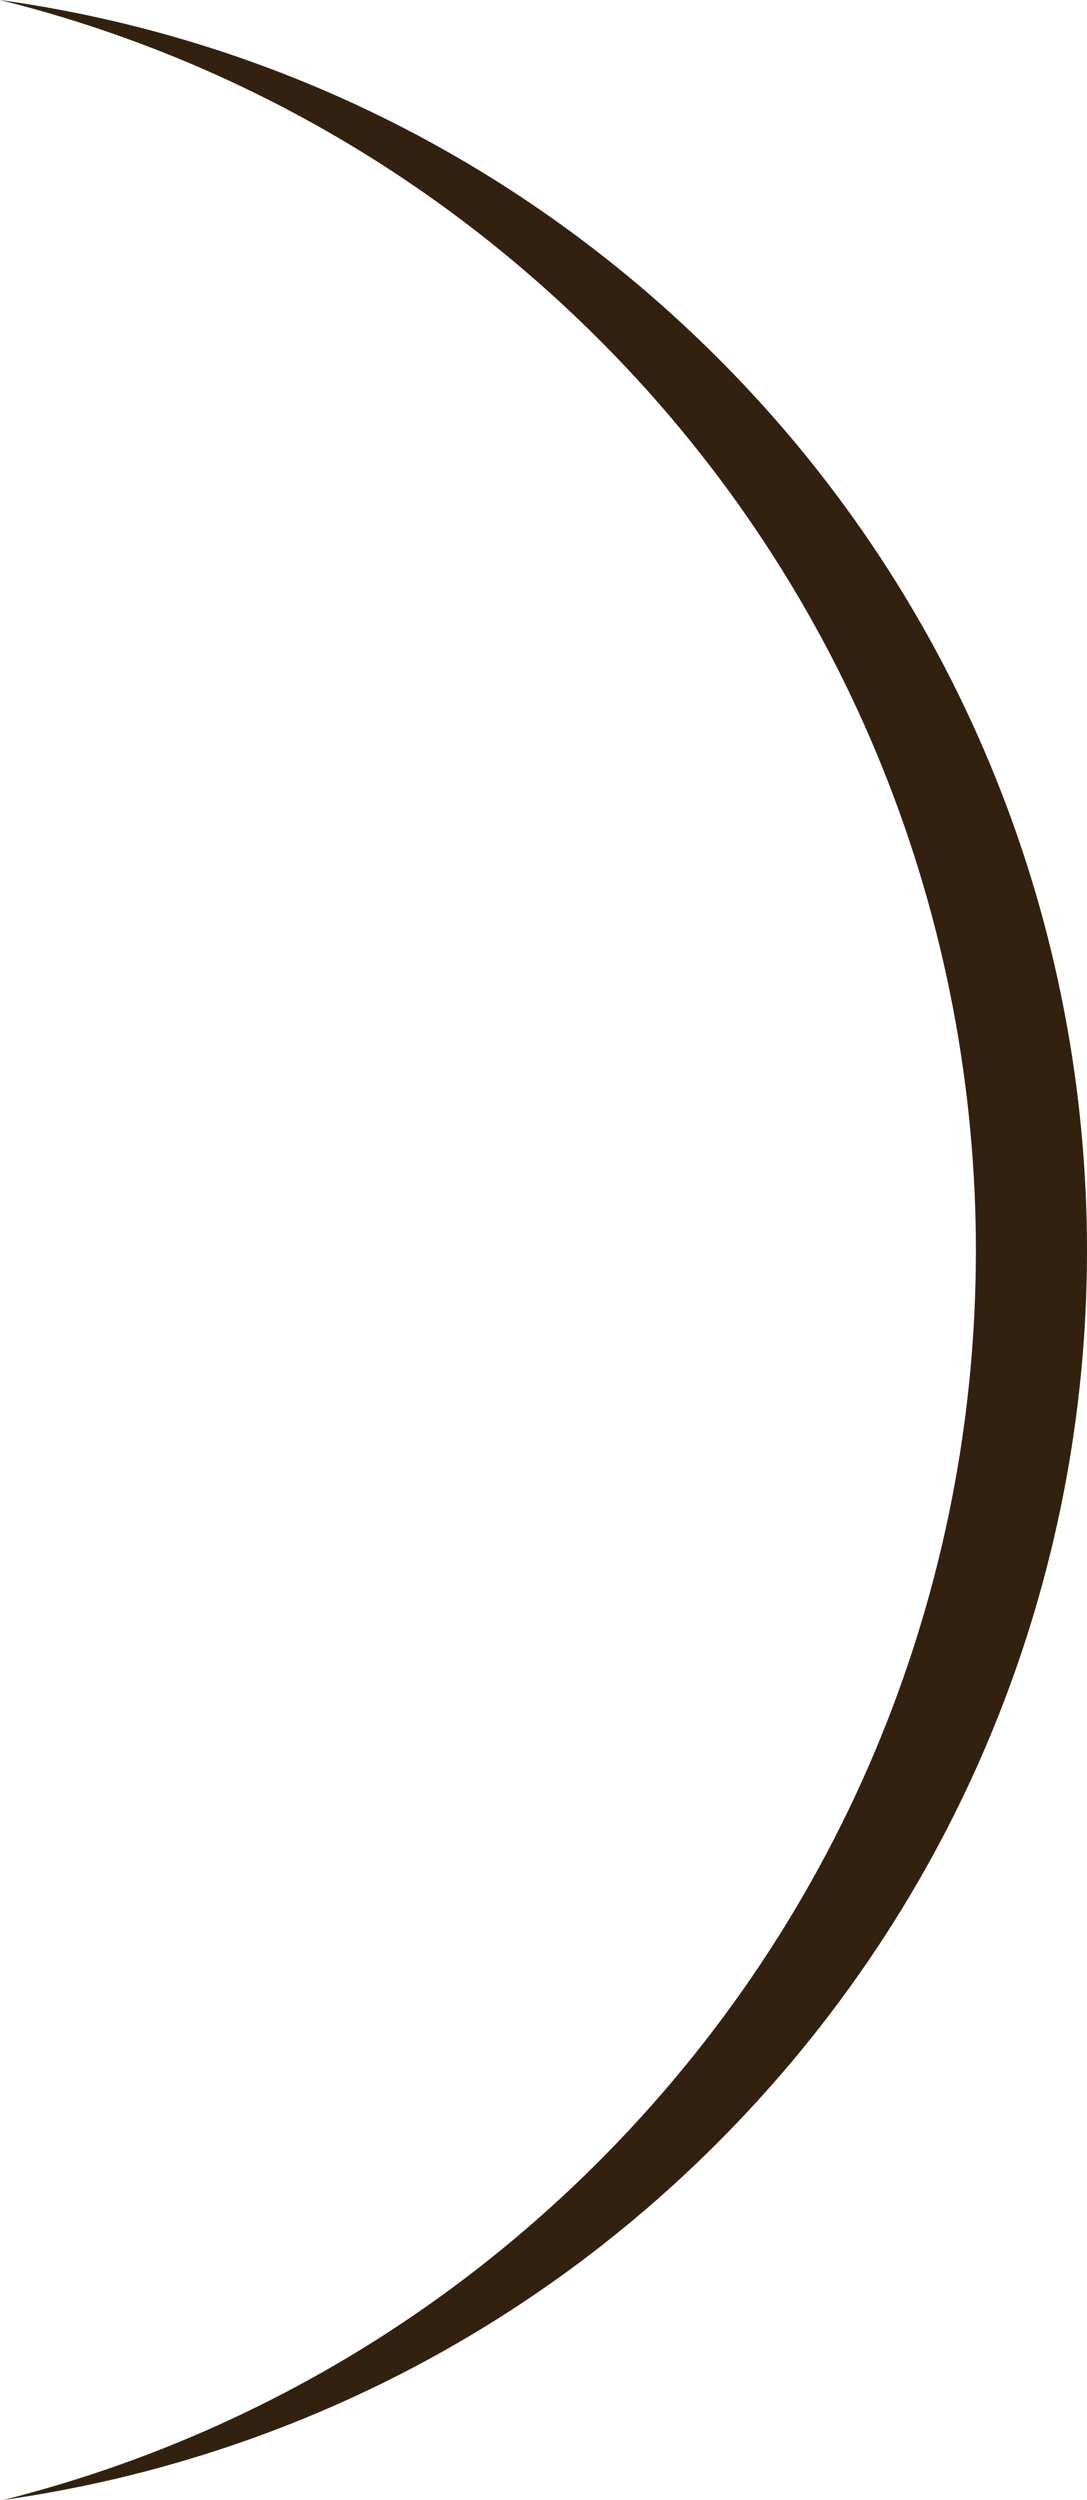 <svg version="1.1" id="图层_1" x="0px" y="0px" width="78.982px" height="181.563px" viewBox="0 0 78.982 181.563" enable-background="new 0 0 78.982 181.563" xml:space="preserve" xmlns="http://www.w3.org/2000/svg" xmlns:xlink="http://www.w3.org/1999/xlink" xmlns:xml="http://www.w3.org/XML/1998/namespace">
  <path fill="#31210E" d="M49.856,23.777C35.526,10.4,18.046,2.507,0,0C14.924,3.712,29.142,11.157,41.18,22.392
	c37.786,35.271,39.825,94.493,4.557,132.278c-12.75,13.66-28.63,22.647-45.497,26.892c20.011-2.843,39.218-12.279,54.082-28.205
	C88.874,116.34,86.874,58.326,49.856,23.777z" class="color c1"/>
</svg>